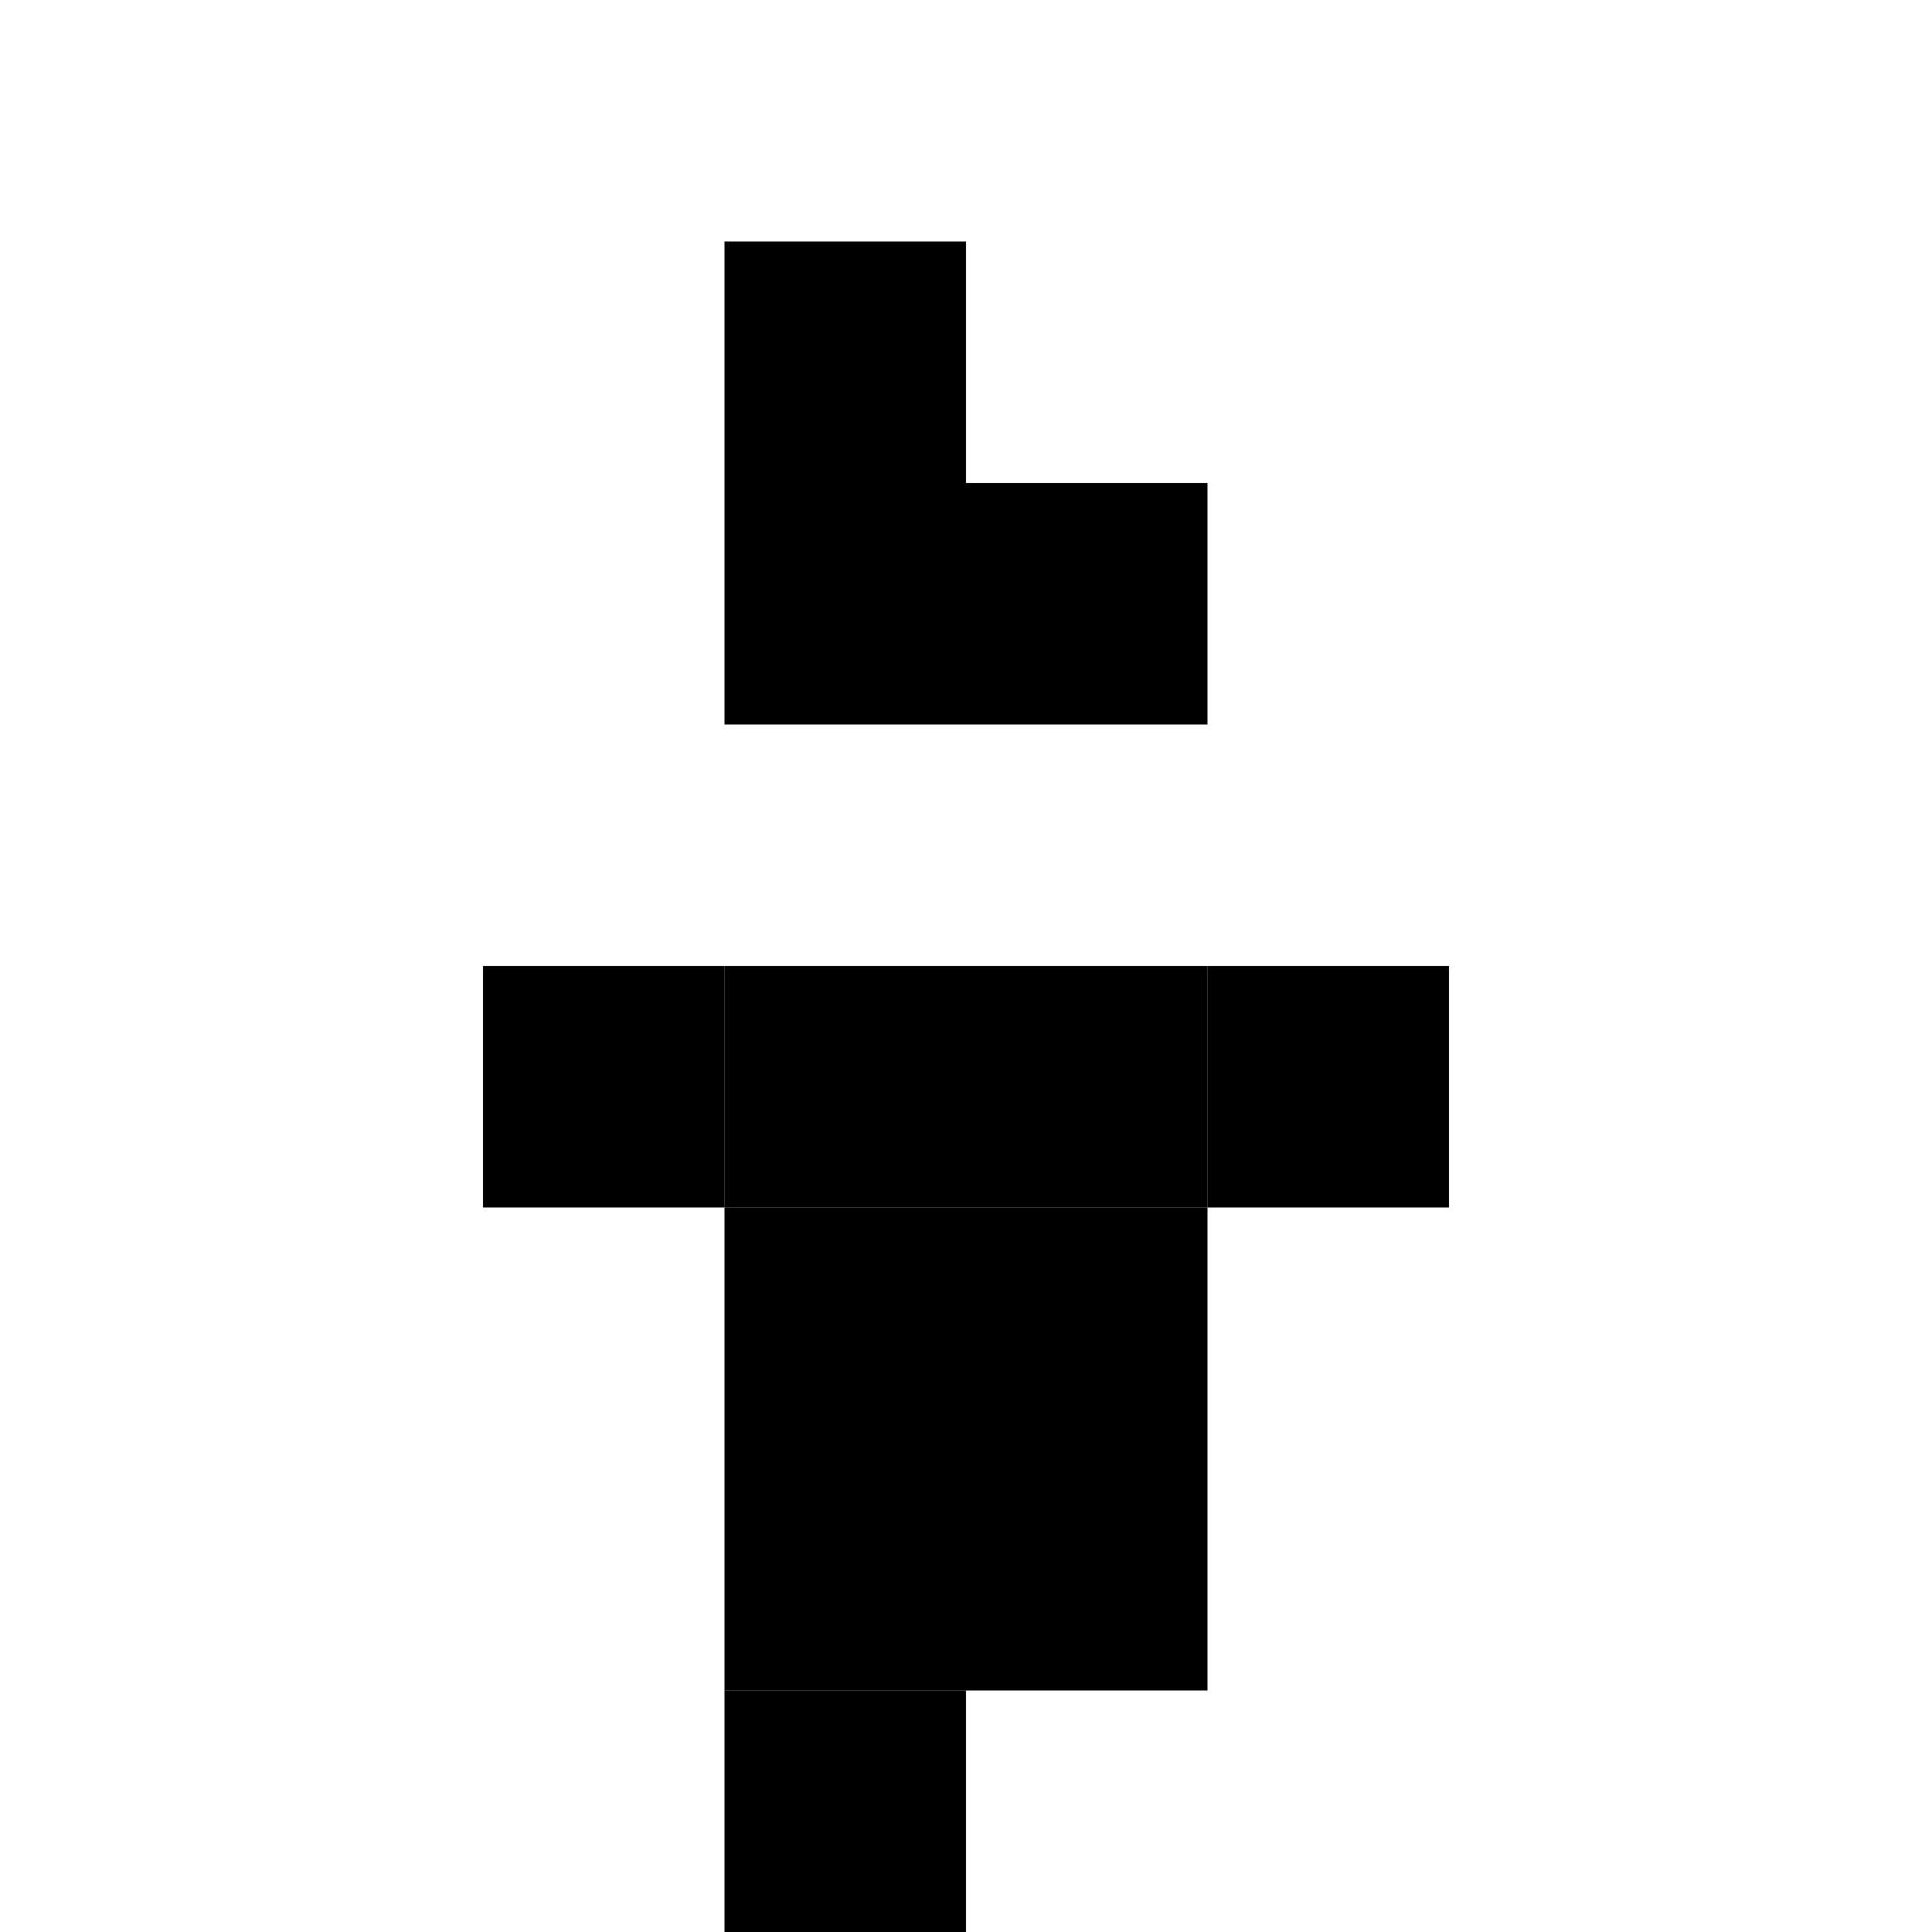 <svg xmlns:dc="http://purl.org/dc/elements/1.1/" xmlns:cc="http://creativecommons.org/ns#" xmlns:rdf="http://www.w3.org/1999/02/22-rdf-syntax-ns#" xmlns:svg="http://www.w3.org/2000/svg" xmlns="http://www.w3.org/2000/svg" xmlns:sodipodi="http://sodipodi.sourceforge.net/DTD/sodipodi-0.dtd" xmlns:inkscape="http://www.inkscape.org/namespaces/inkscape" inkscape:export-ydpi="48" inkscape:export-xdpi="48" inkscape:export-filename="/Users/jamie/Desktop/PNG Files/Window-Top.png" inkscape:version="1.0 (4035a4f, 2020-05-01)" sodipodi:docname="8 Bit Dungeon Sprites.svg" viewBox="0 0 256 256" height="256" width="256" xml:space="preserve" id="svg5857" version="1.1"><defs id="defs5861"/><sodipodi:namedview inkscape:document-rotation="0" inkscape:current-layer="layer134" inkscape:window-maximized="0" inkscape:window-y="23" inkscape:window-x="0" inkscape:cy="62.903159" inkscape:cx="519.01709" inkscape:zoom="1.4447115" showgrid="true" id="namedview5859" inkscape:window-height="1377" inkscape:window-width="2224" inkscape:pageshadow="2" inkscape:pageopacity="0" guidetolerance="10" gridtolerance="10000" objecttolerance="10" borderopacity="1" bordercolor="#666666" pagecolor="#ffffff" showguides="true" inkscape:guide-bbox="true"><inkscape:grid empspacing="32" id="grid5907" type="xygrid"/></sodipodi:namedview><svg:g style="display:inline" inkscape:label="Torch 01" id="layer11" inkscape:groupmode="layer"><svg:g id="g2400"><svg:rect style="fill:#000000;fill-opacity:1;stroke:none;stroke-width:2;stroke-miterlimit:4;stroke-dasharray:none" id="rect7146-6-0-3-7-0-6-1-07-1-9" width="32" height="32" x="160" y="128"/><svg:rect style="fill:#000000;fill-opacity:1;stroke:none;stroke-width:2;stroke-miterlimit:4;stroke-dasharray:none" id="rect7146-6-0-3-7-0-6-1-7-9-44" width="32" height="32" x="64" y="128"/><svg:rect style="fill:#000000;fill-opacity:1;stroke:none;stroke-width:2;stroke-miterlimit:4;stroke-dasharray:none" id="rect7146-6-0-3-7-0-6-1-07-1-7" width="32" height="32" x="128" y="128"/><svg:rect style="fill:#000000;fill-opacity:1;stroke:none;stroke-width:2;stroke-miterlimit:4;stroke-dasharray:none" id="rect7146-6-0-3-7-0-6-1-7-9-9" width="32" height="32" x="96" y="128"/><svg:rect style="fill:#000000;fill-opacity:1;stroke:none;stroke-width:2;stroke-miterlimit:4;stroke-dasharray:none" id="rect7146-6-0-3-7-0-6-1-07-1-7-5" width="32" height="32" x="128" y="160"/><svg:rect style="fill:#000000;fill-opacity:1;stroke:none;stroke-width:2;stroke-miterlimit:4;stroke-dasharray:none" id="rect7146-6-0-3-7-0-6-1-7-9-9-5" width="32" height="32" x="96" y="160"/><svg:rect style="fill:#000000;fill-opacity:1;stroke:none;stroke-width:2;stroke-miterlimit:4;stroke-dasharray:none" id="rect7146-6-0-3-7-0-6-1-07-1-7-6" width="32" height="32" x="128" y="192"/><svg:rect style="fill:#000000;fill-opacity:1;stroke:none;stroke-width:2;stroke-miterlimit:4;stroke-dasharray:none" id="rect7146-6-0-3-7-0-6-1-7-9-9-1" width="32" height="32" x="96" y="192"/><svg:rect style="fill:#000000;fill-opacity:1;stroke:none;stroke-width:2;stroke-miterlimit:4;stroke-dasharray:none" id="rect7146-6-0-3-7-0-6-1-7-9-9-13" width="32" height="32" x="96" y="224"/><svg:rect style="fill:#000000;fill-opacity:1;stroke:none;stroke-width:2;stroke-miterlimit:4;stroke-dasharray:none" id="rect7146-6-0-3-7-0-6-1-07-1-7-9" width="32" height="32" x="128" y="64"/><svg:rect style="fill:#000000;fill-opacity:1;stroke:none;stroke-width:2;stroke-miterlimit:4;stroke-dasharray:none" id="rect7146-6-0-3-7-0-6-1-7-9-9-4" width="32" height="32" x="96" y="64"/><svg:rect style="fill:#000000;fill-opacity:1;stroke:none;stroke-width:2;stroke-miterlimit:4;stroke-dasharray:none" id="rect7146-6-0-3-7-0-6-1-07-1-7-9-3" width="32" height="32" x="96" y="32"/></svg:g></svg:g></svg>